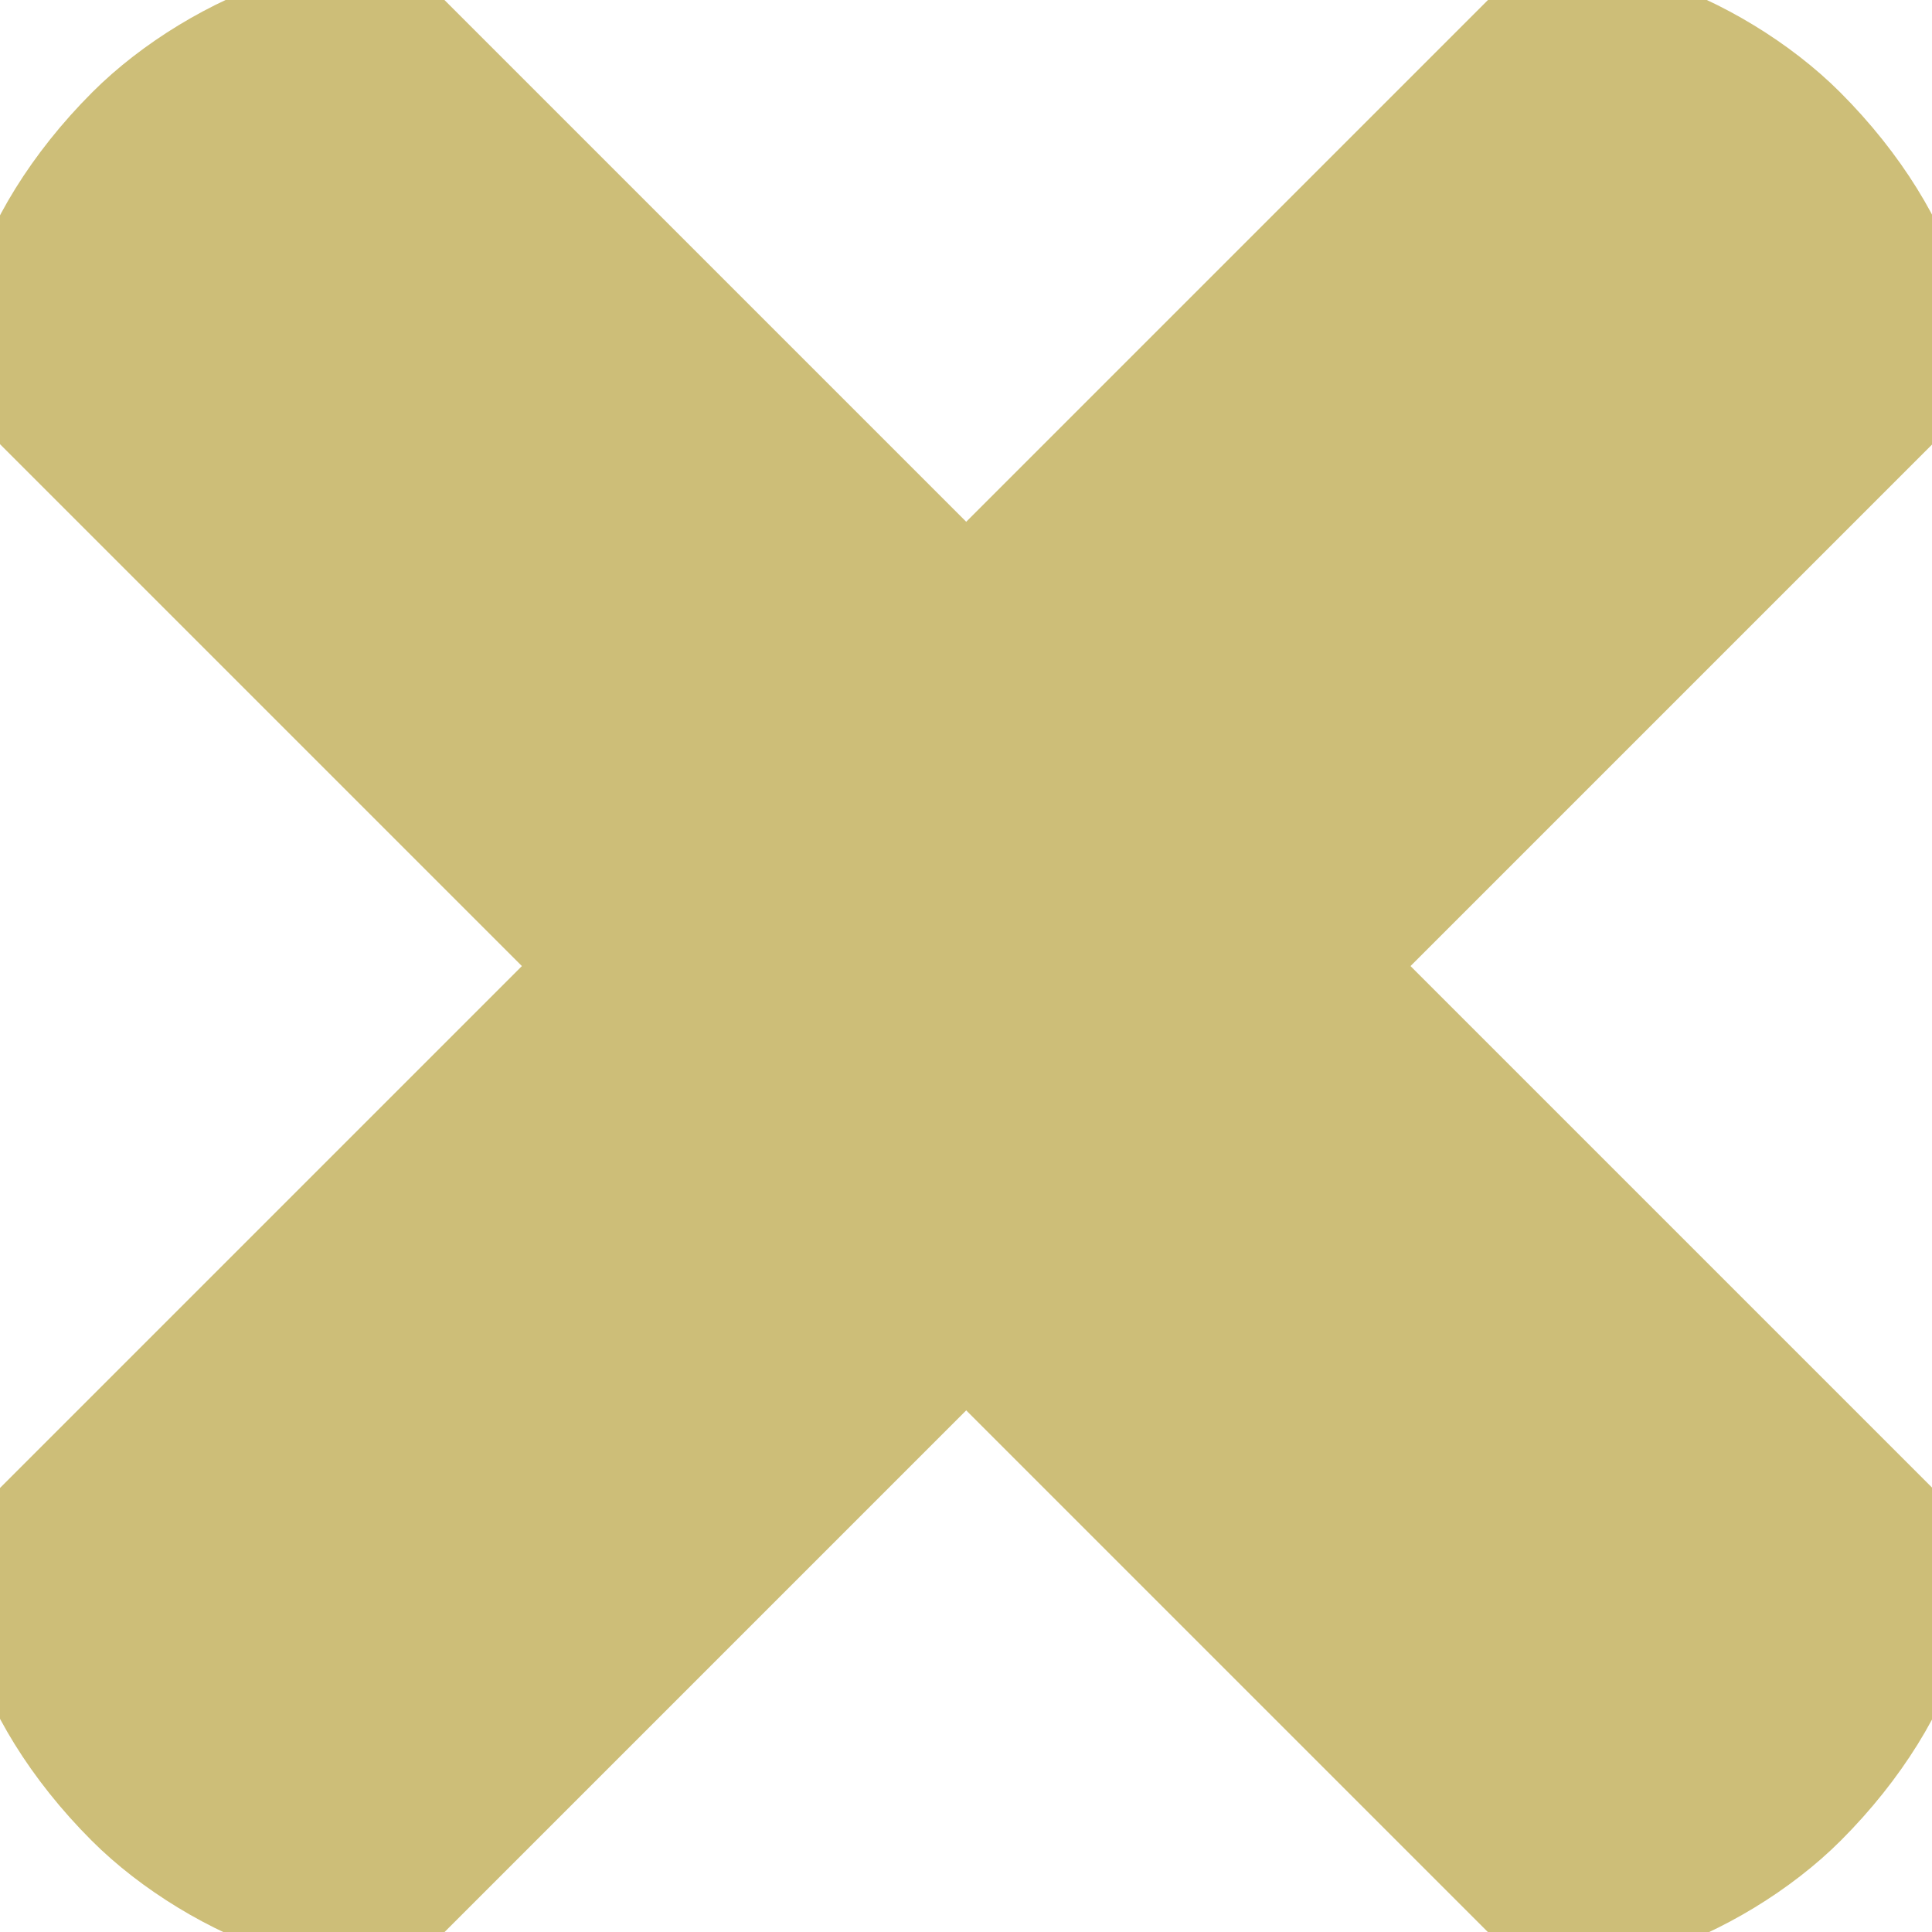 <svg xmlns="http://www.w3.org/2000/svg" xml:space="preserve" width="8.675mm" height="8.675mm" version="1.1" style="shape-rendering:geometricPrecision; text-rendering:geometricPrecision; image-rendering:optimizeQuality; fill-rule:evenodd; clip-rule:evenodd"
viewBox="0 0 18.67 18.67"
 xmlns:xlink="http://www.w3.org/1999/xlink"
 xmlns:xodm="http://www.corel.com/coreldraw/odm/2003">
 <defs>
  <style type="text/css">
   <![CDATA[
    .fil0 {fill:#CDBE78}
   ]]>
  </style>
 </defs>
 <g id="Capa_x0020_1">
  <rect class="fil0" transform="matrix(0.791 -0.791 1.436 1.436 -1.261 15.64)" width="21.36" height="2.99" rx="1.5" ry="1.5"/>
  <rect class="fil0" transform="matrix(-0.791 -0.791 -1.436 1.436 19.935 15.64)" width="21.36" height="2.99" rx="1.5" ry="1.5"/>
 </g>
</svg>
